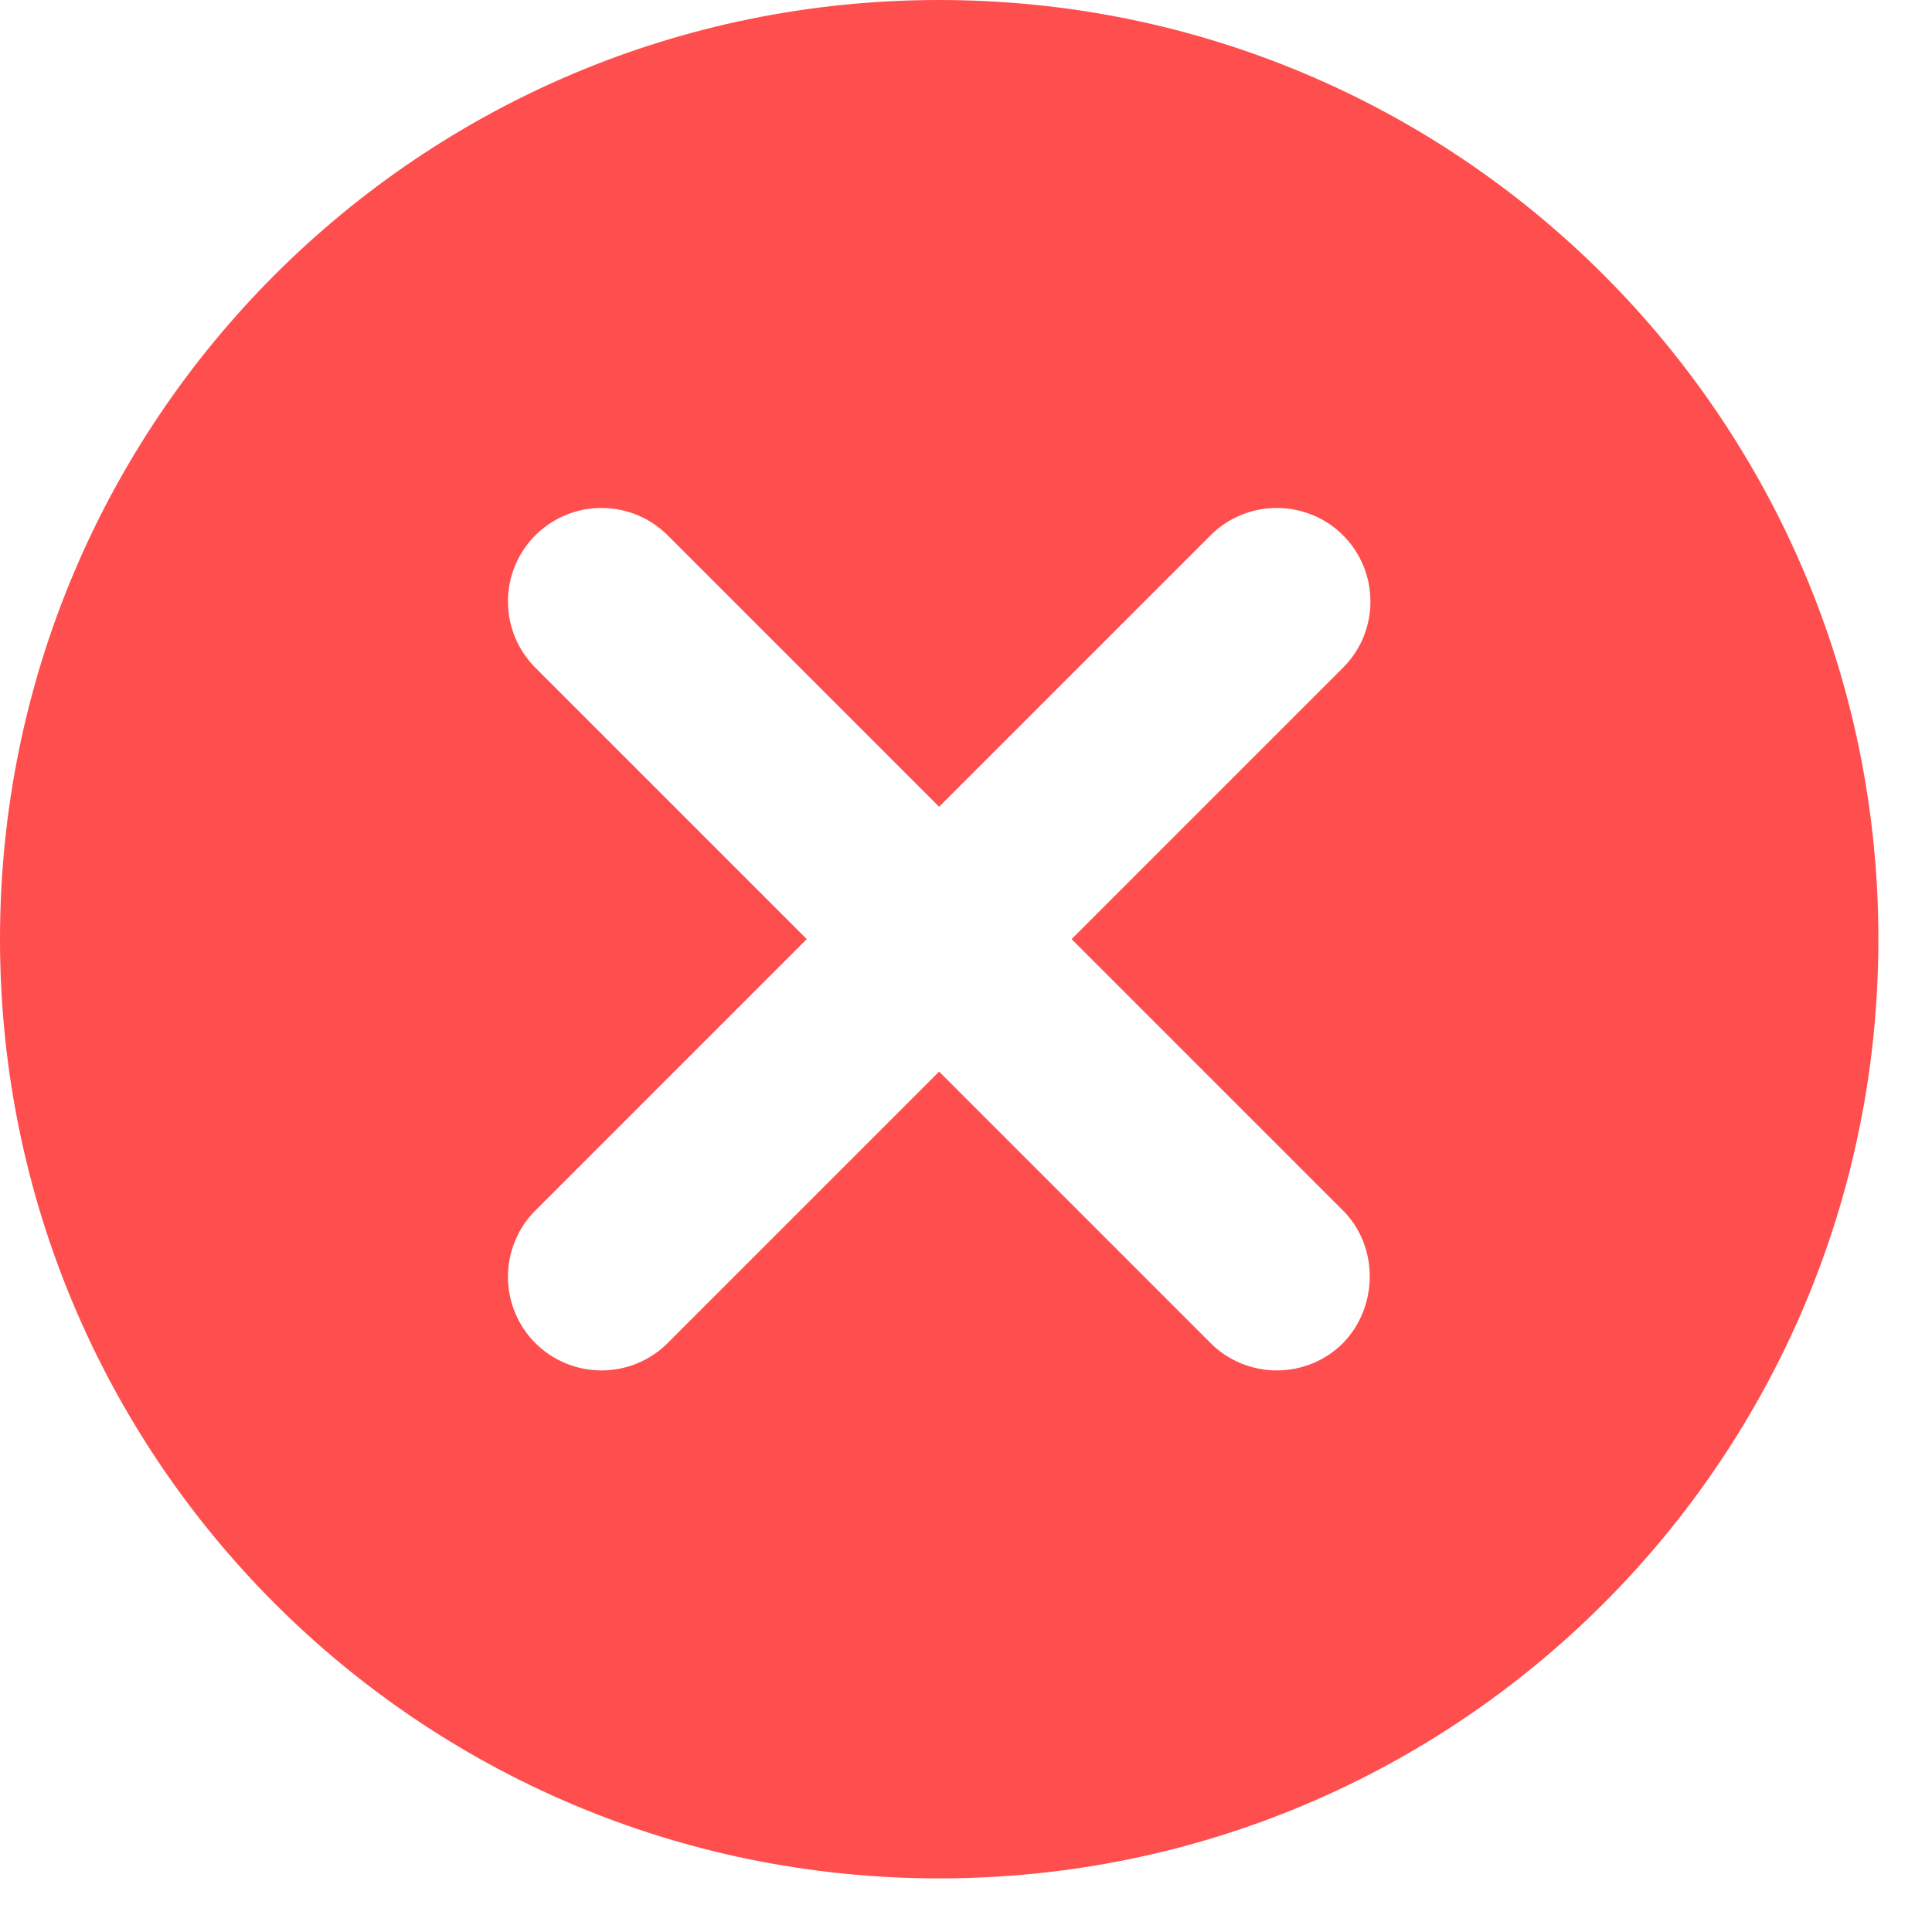 <svg width="12" height="12" viewBox="0 0 12 12" fill="none" xmlns="http://www.w3.org/2000/svg">
<path d="M5.833 0C2.607 0 0 2.607 0 5.833C0 9.059 2.607 11.667 5.833 11.667C9.059 11.667 11.667 9.059 11.667 5.833C11.667 2.607 9.059 0 5.833 0ZM8.342 8.342C8.288 8.396 8.224 8.439 8.153 8.468C8.082 8.497 8.007 8.512 7.93 8.512C7.854 8.512 7.778 8.497 7.708 8.468C7.637 8.439 7.573 8.396 7.519 8.342L5.833 6.656L4.147 8.342C4.038 8.451 3.89 8.512 3.736 8.512C3.582 8.512 3.434 8.451 3.325 8.342C3.216 8.233 3.155 8.085 3.155 7.93C3.155 7.854 3.17 7.778 3.199 7.708C3.228 7.637 3.271 7.573 3.325 7.519L5.011 5.833L3.325 4.147C3.216 4.038 3.155 3.89 3.155 3.736C3.155 3.582 3.216 3.434 3.325 3.325C3.434 3.216 3.582 3.155 3.736 3.155C3.89 3.155 4.038 3.216 4.147 3.325L5.833 5.011L7.519 3.325C7.573 3.271 7.637 3.228 7.708 3.199C7.778 3.17 7.854 3.155 7.93 3.155C8.007 3.155 8.082 3.17 8.153 3.199C8.224 3.228 8.288 3.271 8.342 3.325C8.396 3.379 8.439 3.443 8.468 3.514C8.497 3.584 8.512 3.66 8.512 3.736C8.512 3.813 8.497 3.888 8.468 3.959C8.439 4.029 8.396 4.093 8.342 4.147L6.656 5.833L8.342 7.519C8.563 7.741 8.563 8.114 8.342 8.342Z" fill="#FF4E4E"/>
</svg>
